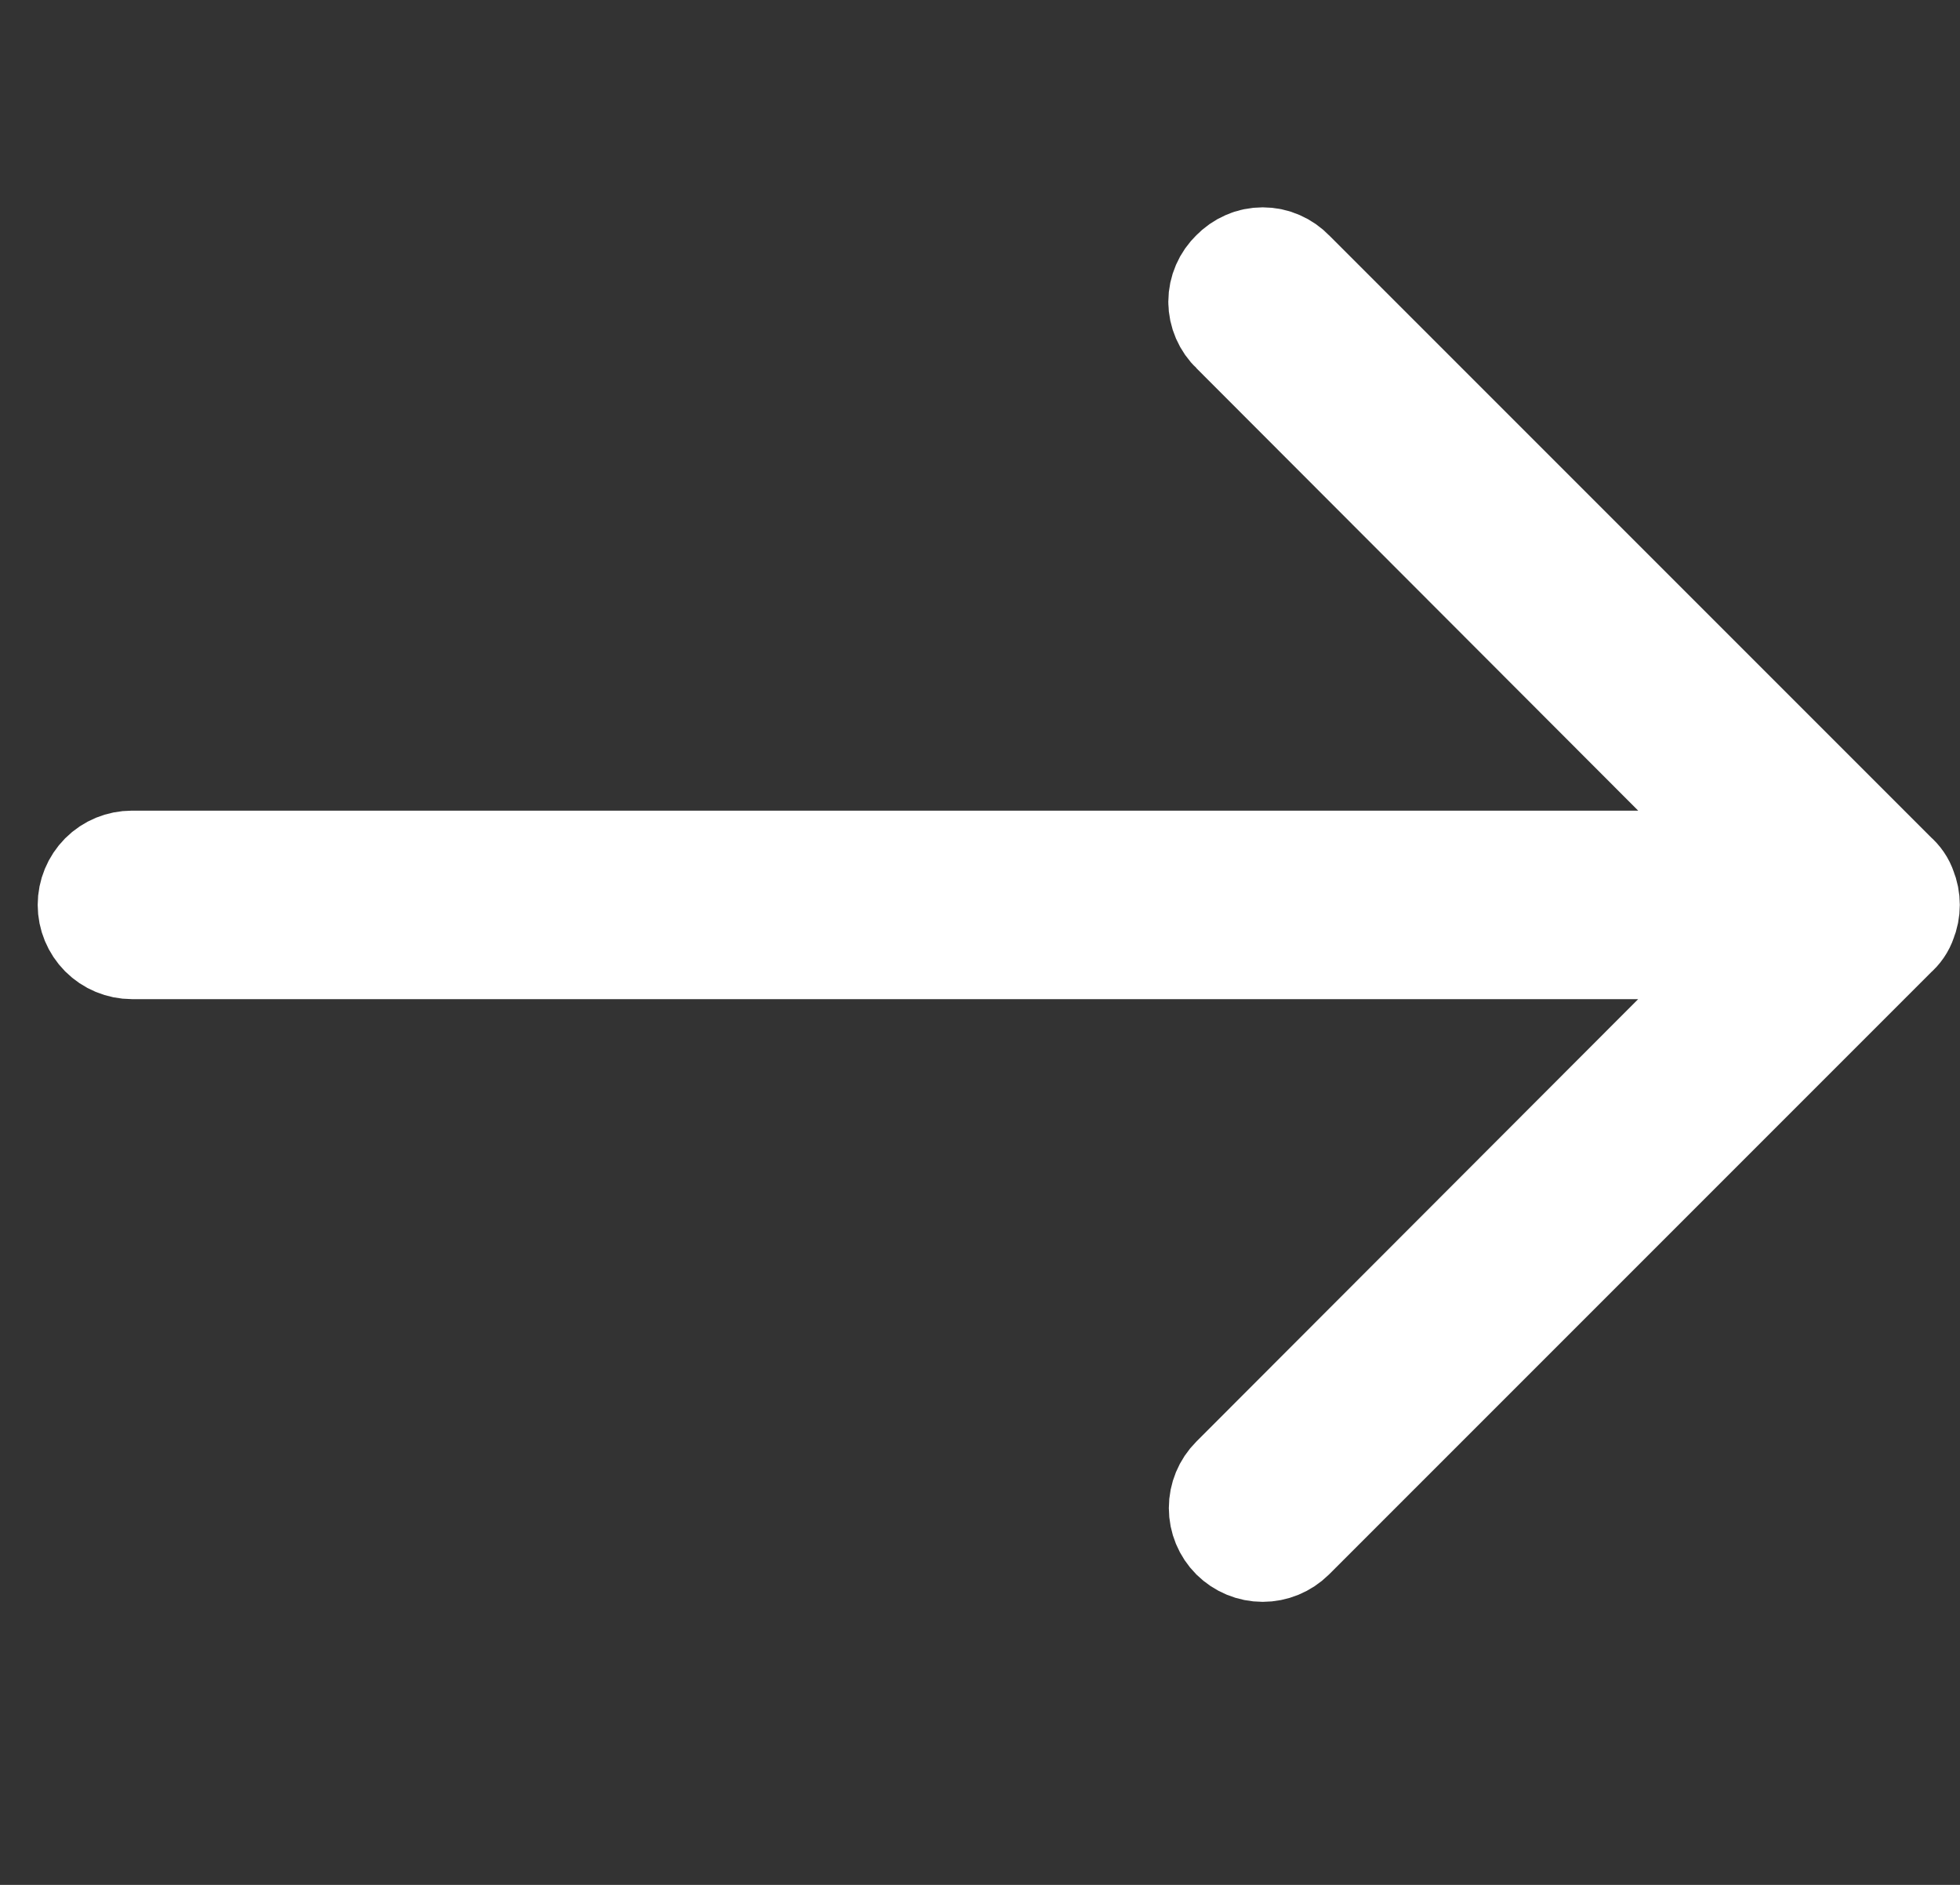 <svg width="26" height="25" viewBox="0 0 26 25" fill="none" xmlns="http://www.w3.org/2000/svg">
<rect x="0" y="0" width="26" height="25" fill="#333333" stroke="none"/>
<path d="M1.75 12.502L23.54 12.502L16.4 19.651C16.307 19.744 16.255 19.87 16.255 20.002C16.255 20.133 16.307 20.259 16.4 20.352C16.493 20.444 16.619 20.496 16.75 20.496C16.881 20.496 17.007 20.444 17.1 20.352L25.1 12.352C25.151 12.309 25.189 12.254 25.21 12.191C25.26 12.07 25.26 11.933 25.21 11.812C25.189 11.749 25.151 11.694 25.1 11.651L17.1 3.651C17.055 3.604 17.001 3.566 16.941 3.54C16.881 3.513 16.816 3.5 16.75 3.5C16.684 3.5 16.619 3.513 16.559 3.54C16.499 3.566 16.445 3.604 16.4 3.651C16.352 3.696 16.314 3.751 16.288 3.811C16.262 3.871 16.248 3.936 16.248 4.001C16.248 4.067 16.262 4.132 16.288 4.192C16.314 4.252 16.352 4.307 16.4 4.352L23.54 11.502L1.75 11.502C1.617 11.502 1.49 11.554 1.396 11.648C1.303 11.742 1.25 11.869 1.25 12.002C1.25 12.134 1.303 12.261 1.396 12.355C1.49 12.449 1.617 12.502 1.75 12.502Z" fill="white" stroke="white" stroke-width="1.5"/>
</svg>
